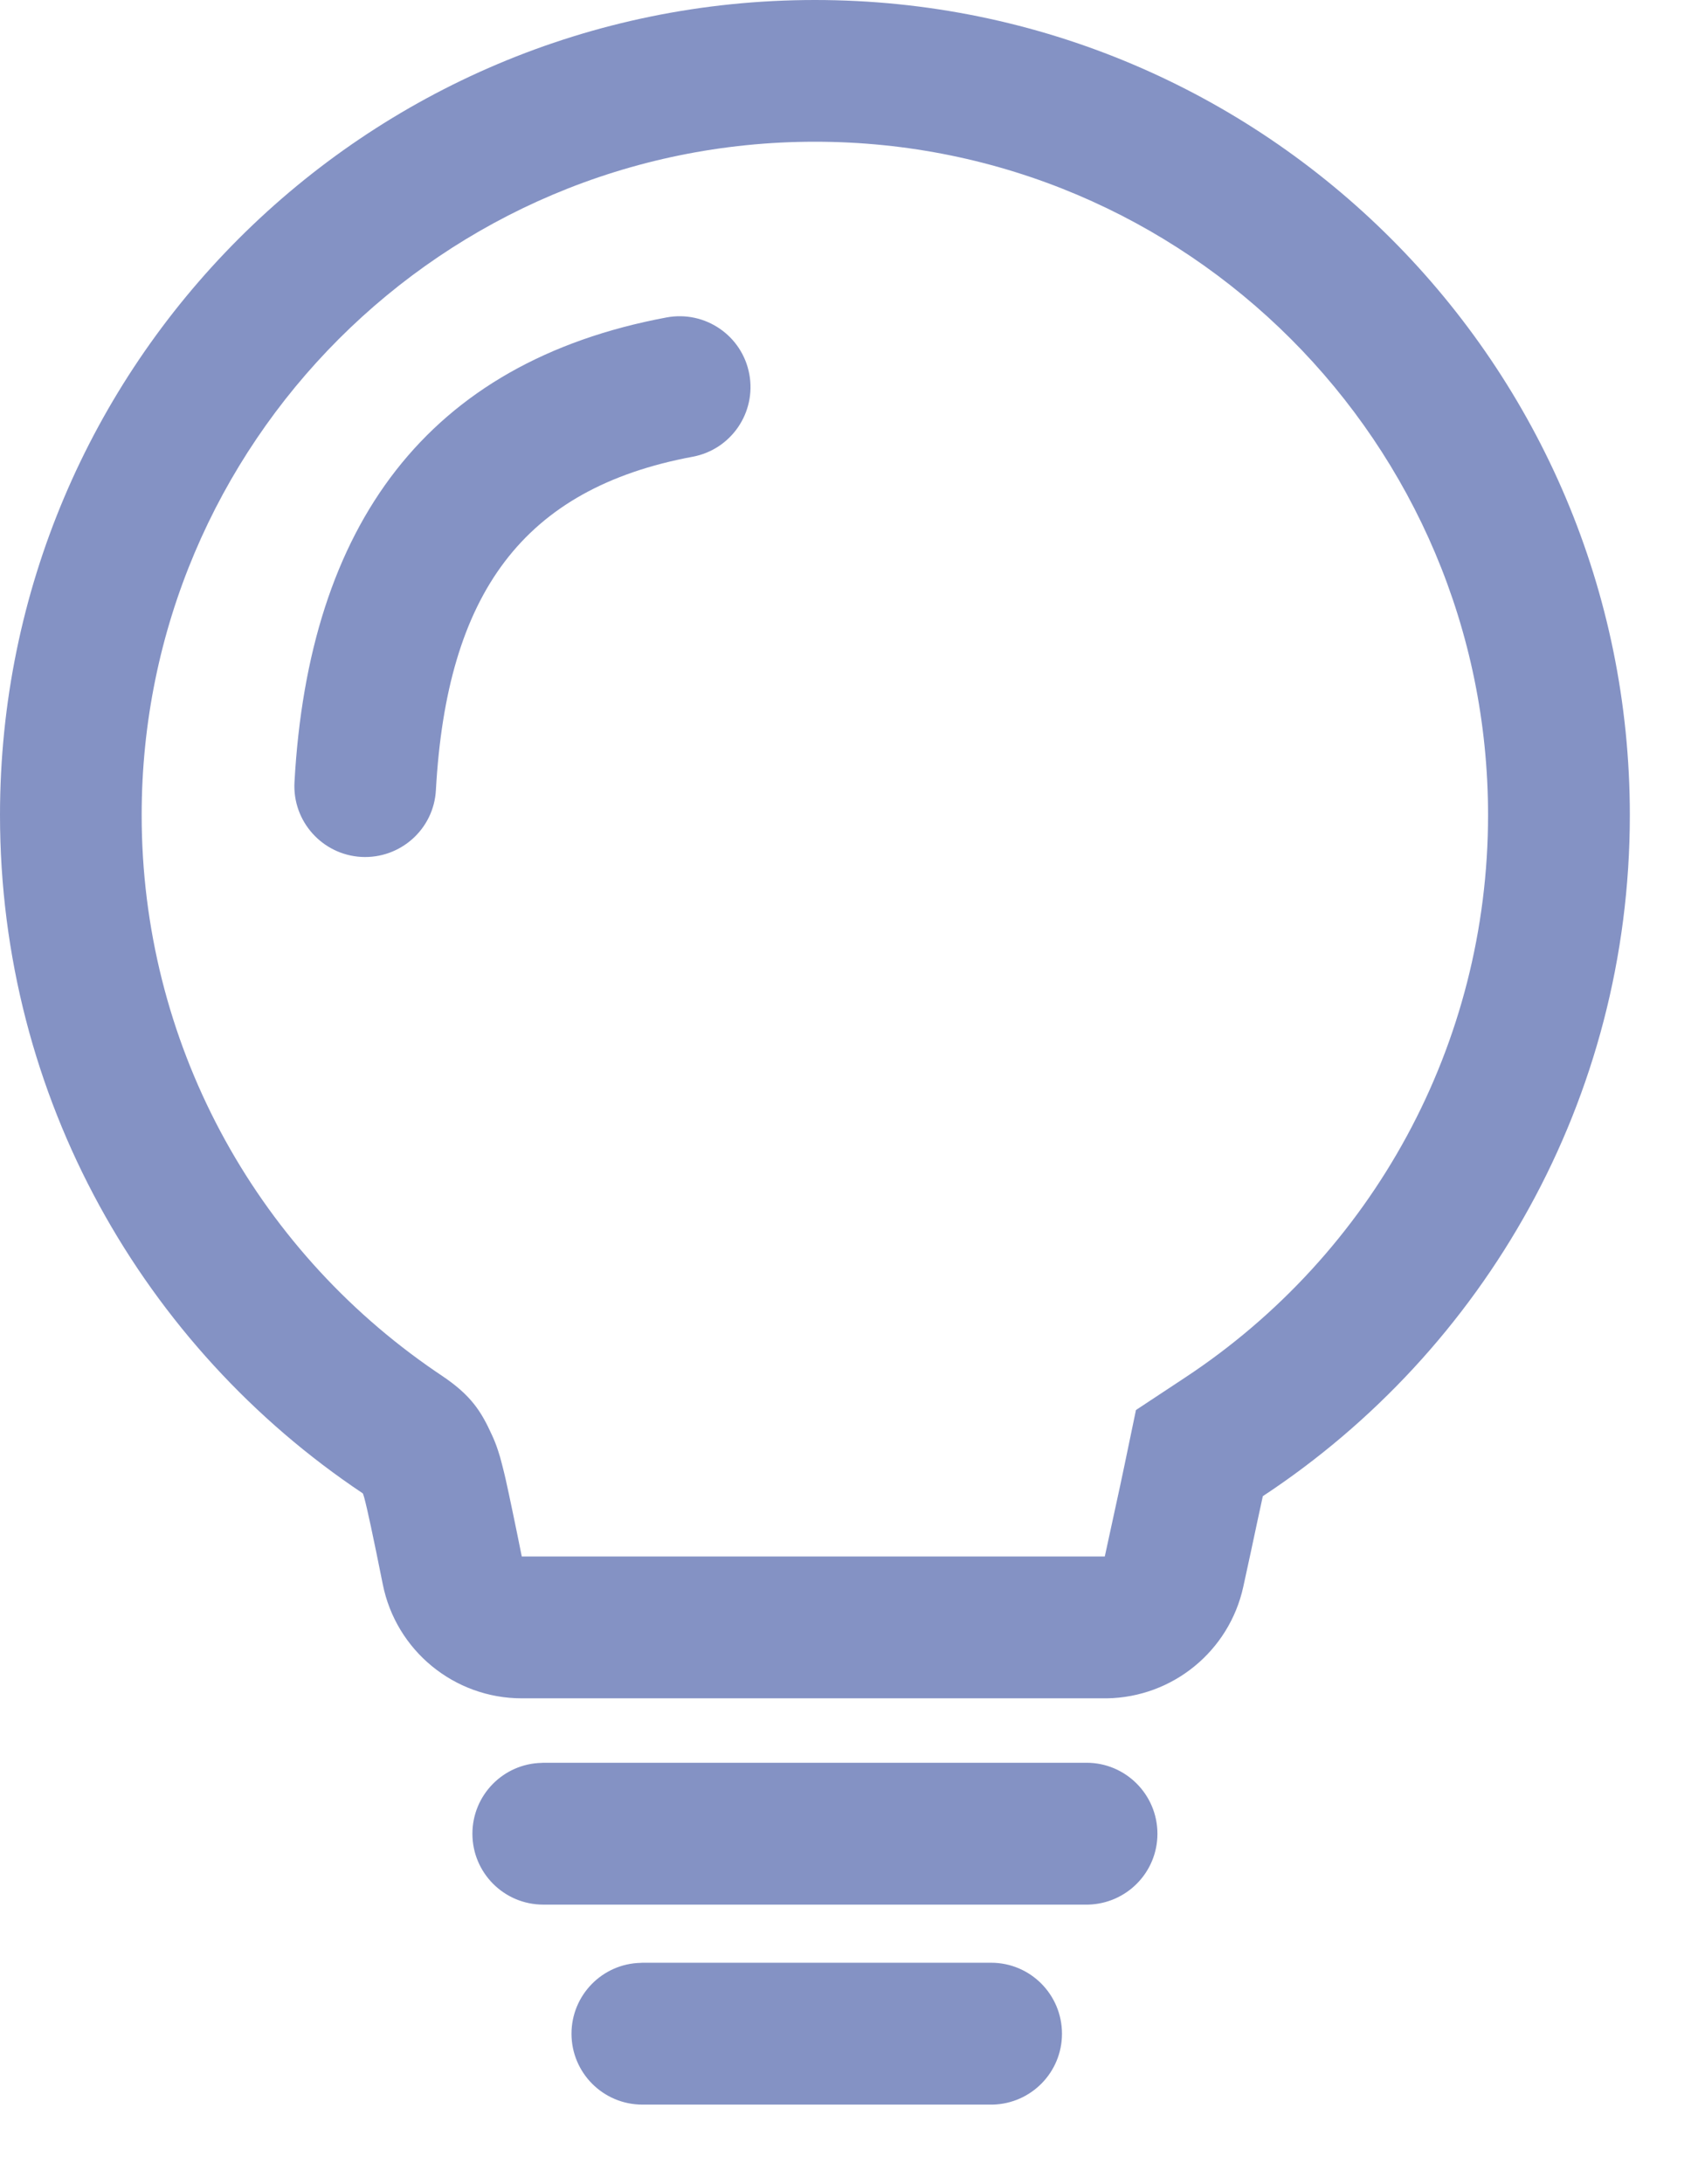 <svg width="14" height="18" viewBox="0 0 14 18" fill="none" xmlns="http://www.w3.org/2000/svg">
<path d="M8.172 16.175C8.495 16.175 8.756 16.437 8.756 16.76C8.756 17.078 8.502 17.336 8.186 17.344L8.172 17.344H5.296C4.973 17.344 4.712 17.082 4.712 16.76C4.712 16.442 4.966 16.183 5.282 16.176L5.296 16.175H8.172ZM8.959 14.527C9.281 14.527 9.543 14.789 9.543 15.112C9.543 15.43 9.289 15.688 8.972 15.696L8.959 15.696H4.479C4.156 15.696 3.895 15.434 3.895 15.112C3.895 14.794 4.149 14.535 4.465 14.528L4.479 14.527H8.959ZM6.719 0C10.429 0 13.438 3.007 13.438 6.717C13.438 9.063 12.235 11.129 10.412 12.33L10.368 12.533C10.339 12.671 10.3 12.852 10.251 13.076C10.135 13.607 9.669 13.987 9.127 13.996H4.302C3.745 13.996 3.265 13.602 3.156 13.056L3.102 12.79C3.037 12.474 3 12.313 2.99 12.306C1.187 11.102 0 9.048 0 6.717C0 3.007 3.008 0 6.719 0ZM6.719 1.168C3.653 1.168 1.168 3.653 1.168 6.717C1.168 8.576 2.088 10.276 3.594 11.304L3.64 11.335C3.884 11.498 3.967 11.63 4.057 11.828C4.076 11.869 4.092 11.91 4.106 11.953C4.118 11.989 4.129 12.026 4.138 12.064L4.145 12.091C4.153 12.12 4.16 12.153 4.169 12.19L4.195 12.309C4.215 12.401 4.238 12.514 4.266 12.649L4.302 12.827H9.109L9.236 12.242L9.268 12.091L9.366 11.62L9.769 11.354C11.318 10.333 12.269 8.607 12.269 6.717C12.269 3.653 9.784 1.168 6.719 1.168ZM6.178 3.083C6.237 3.4 6.028 3.705 5.711 3.764C4.313 4.025 3.684 4.891 3.594 6.511C3.577 6.833 3.301 7.079 2.979 7.062C2.657 7.044 2.41 6.768 2.428 6.446C2.545 4.328 3.521 2.985 5.496 2.616C5.814 2.557 6.119 2.766 6.178 3.083Z" fill="#8492C4"/>
</svg>
